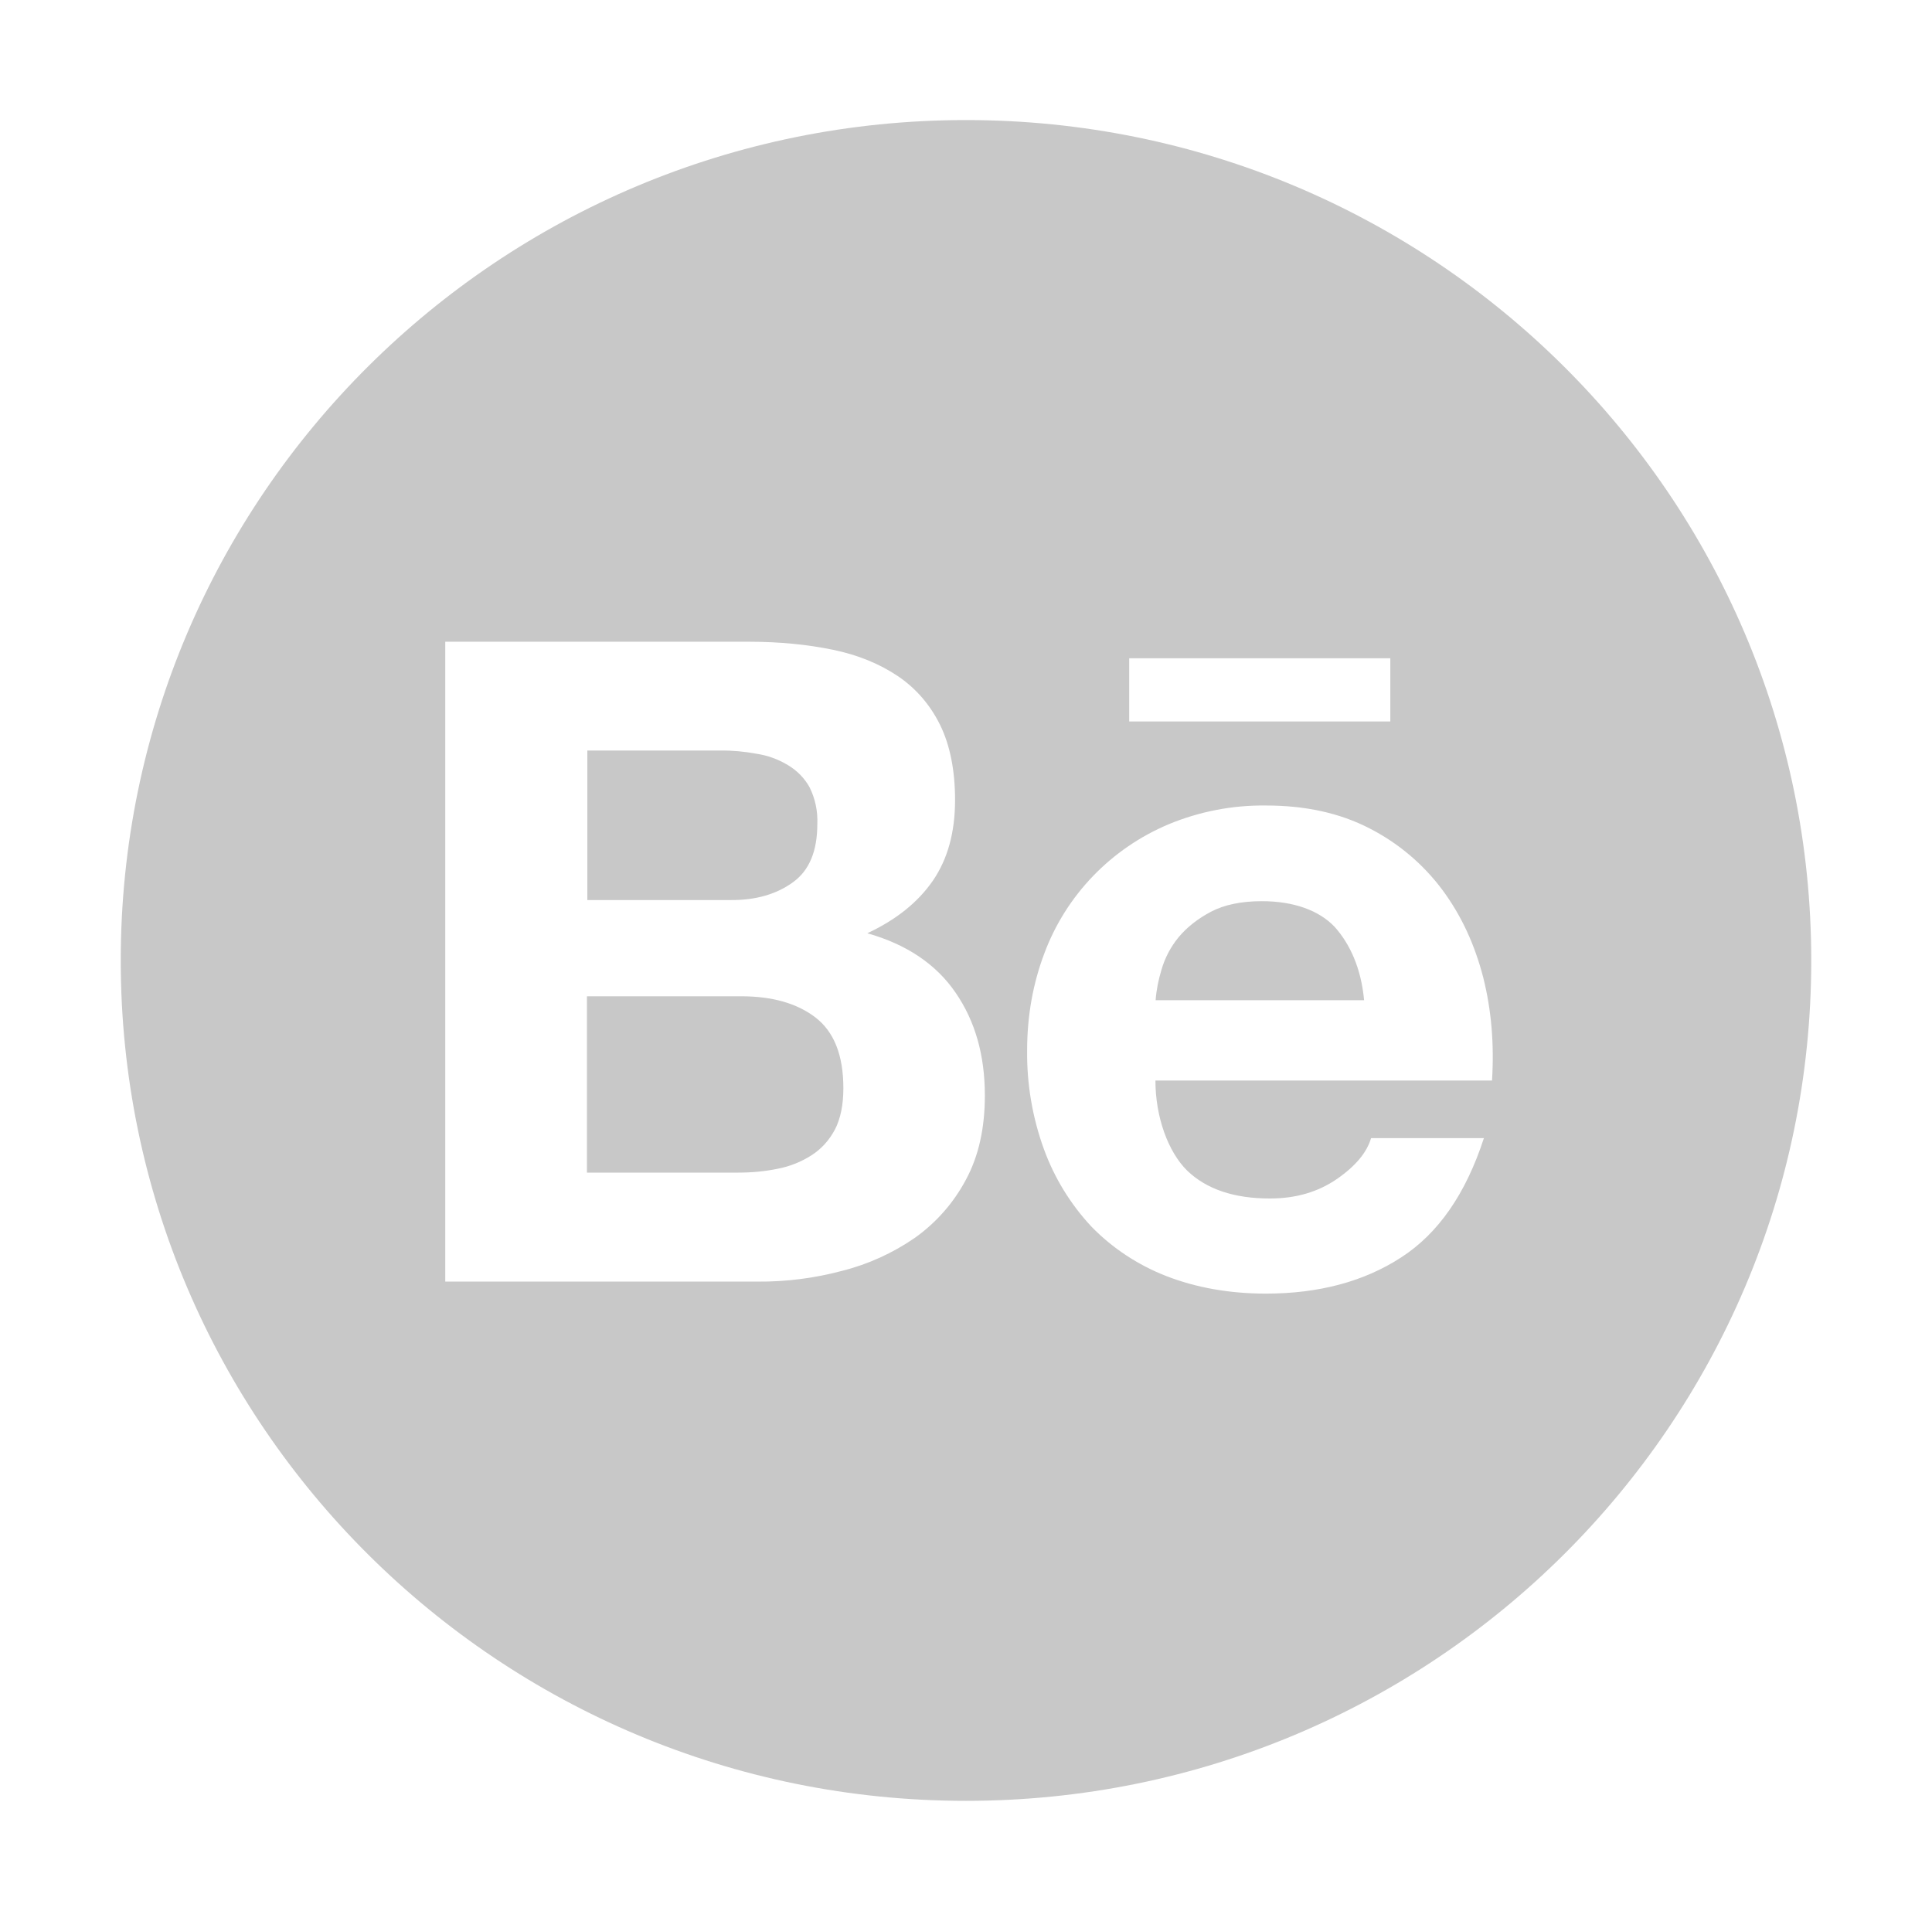 <svg width="177" height="176" viewBox="0 0 177 176" fill="none" xmlns="http://www.w3.org/2000/svg">
<path d="M72.65 80.833C74.153 79.75 74.879 77.963 74.879 75.505C74.931 74.336 74.689 73.184 74.171 72.136C73.704 71.294 73.013 70.589 72.165 70.091C71.287 69.561 70.312 69.21 69.296 69.059C68.19 68.853 67.066 68.75 65.96 68.767H53.809V82.466H66.963C69.227 82.483 71.146 81.933 72.65 80.833ZM74.689 93.208C72.995 91.919 70.731 91.283 67.913 91.283H53.774V107.439H67.637C68.933 107.439 70.126 107.319 71.284 107.078C72.38 106.865 73.424 106.445 74.361 105.841C75.242 105.273 75.951 104.5 76.487 103.503C77.005 102.506 77.265 101.234 77.265 99.705C77.265 96.662 76.4 94.514 74.689 93.208ZM88.5 11C45.736 11 11.062 45.478 11.062 88C11.062 130.522 45.736 165 88.5 165C131.263 165 165.938 130.522 165.938 88C165.938 45.478 131.263 11 88.5 11ZM103.452 60.311H127.374V66.103H103.452V60.311ZM88.5 108.075C87.381 110.187 85.783 112.011 83.833 113.403C81.793 114.812 79.529 115.844 77.126 116.445C74.613 117.115 72.019 117.445 69.417 117.425H40.793V58.798H68.622C71.44 58.798 73.998 59.056 76.331 59.538C78.647 60.019 80.618 60.844 82.277 61.961C83.919 63.078 85.216 64.573 86.132 66.43C87.031 68.269 87.498 70.572 87.498 73.305C87.498 76.261 86.823 78.702 85.475 80.678C84.11 82.655 82.139 84.253 79.46 85.508C83.107 86.539 85.786 88.378 87.549 90.956C89.347 93.569 90.228 96.697 90.228 100.375C90.228 103.366 89.658 105.927 88.5 108.075ZM136.691 99H105.854C105.854 102.334 107.012 105.531 108.758 107.25C110.521 108.952 113.045 109.811 116.346 109.811C118.732 109.811 120.754 109.209 122.483 108.023C124.194 106.838 125.231 105.583 125.611 104.277H135.948C134.288 109.381 131.765 113.025 128.342 115.225C124.954 117.425 120.806 118.525 115.983 118.525C112.613 118.525 109.588 117.975 106.874 116.927C104.264 115.912 101.913 114.366 99.977 112.372C98.069 110.324 96.593 107.916 95.639 105.291C94.584 102.386 94.066 99.327 94.1 96.25C94.1 93.07 94.636 90.114 95.673 87.364C97.661 82.019 101.792 77.739 107.064 75.522C109.882 74.353 112.907 73.769 115.966 73.803C119.596 73.803 122.742 74.491 125.473 75.9C128.102 77.246 130.385 79.175 132.145 81.537C133.891 83.892 135.118 86.573 135.896 89.598C136.639 92.572 136.898 95.7 136.691 99ZM115.603 82.569C113.736 82.569 112.163 82.895 110.953 83.531C109.743 84.167 108.741 84.958 107.98 85.869C107.256 86.748 106.721 87.766 106.407 88.859C106.131 89.77 105.941 90.698 105.872 91.644H124.972C124.695 88.67 123.658 86.47 122.275 84.923C120.823 83.394 118.49 82.569 115.603 82.569Z" fill="#C8C8C8"/>
</svg>
